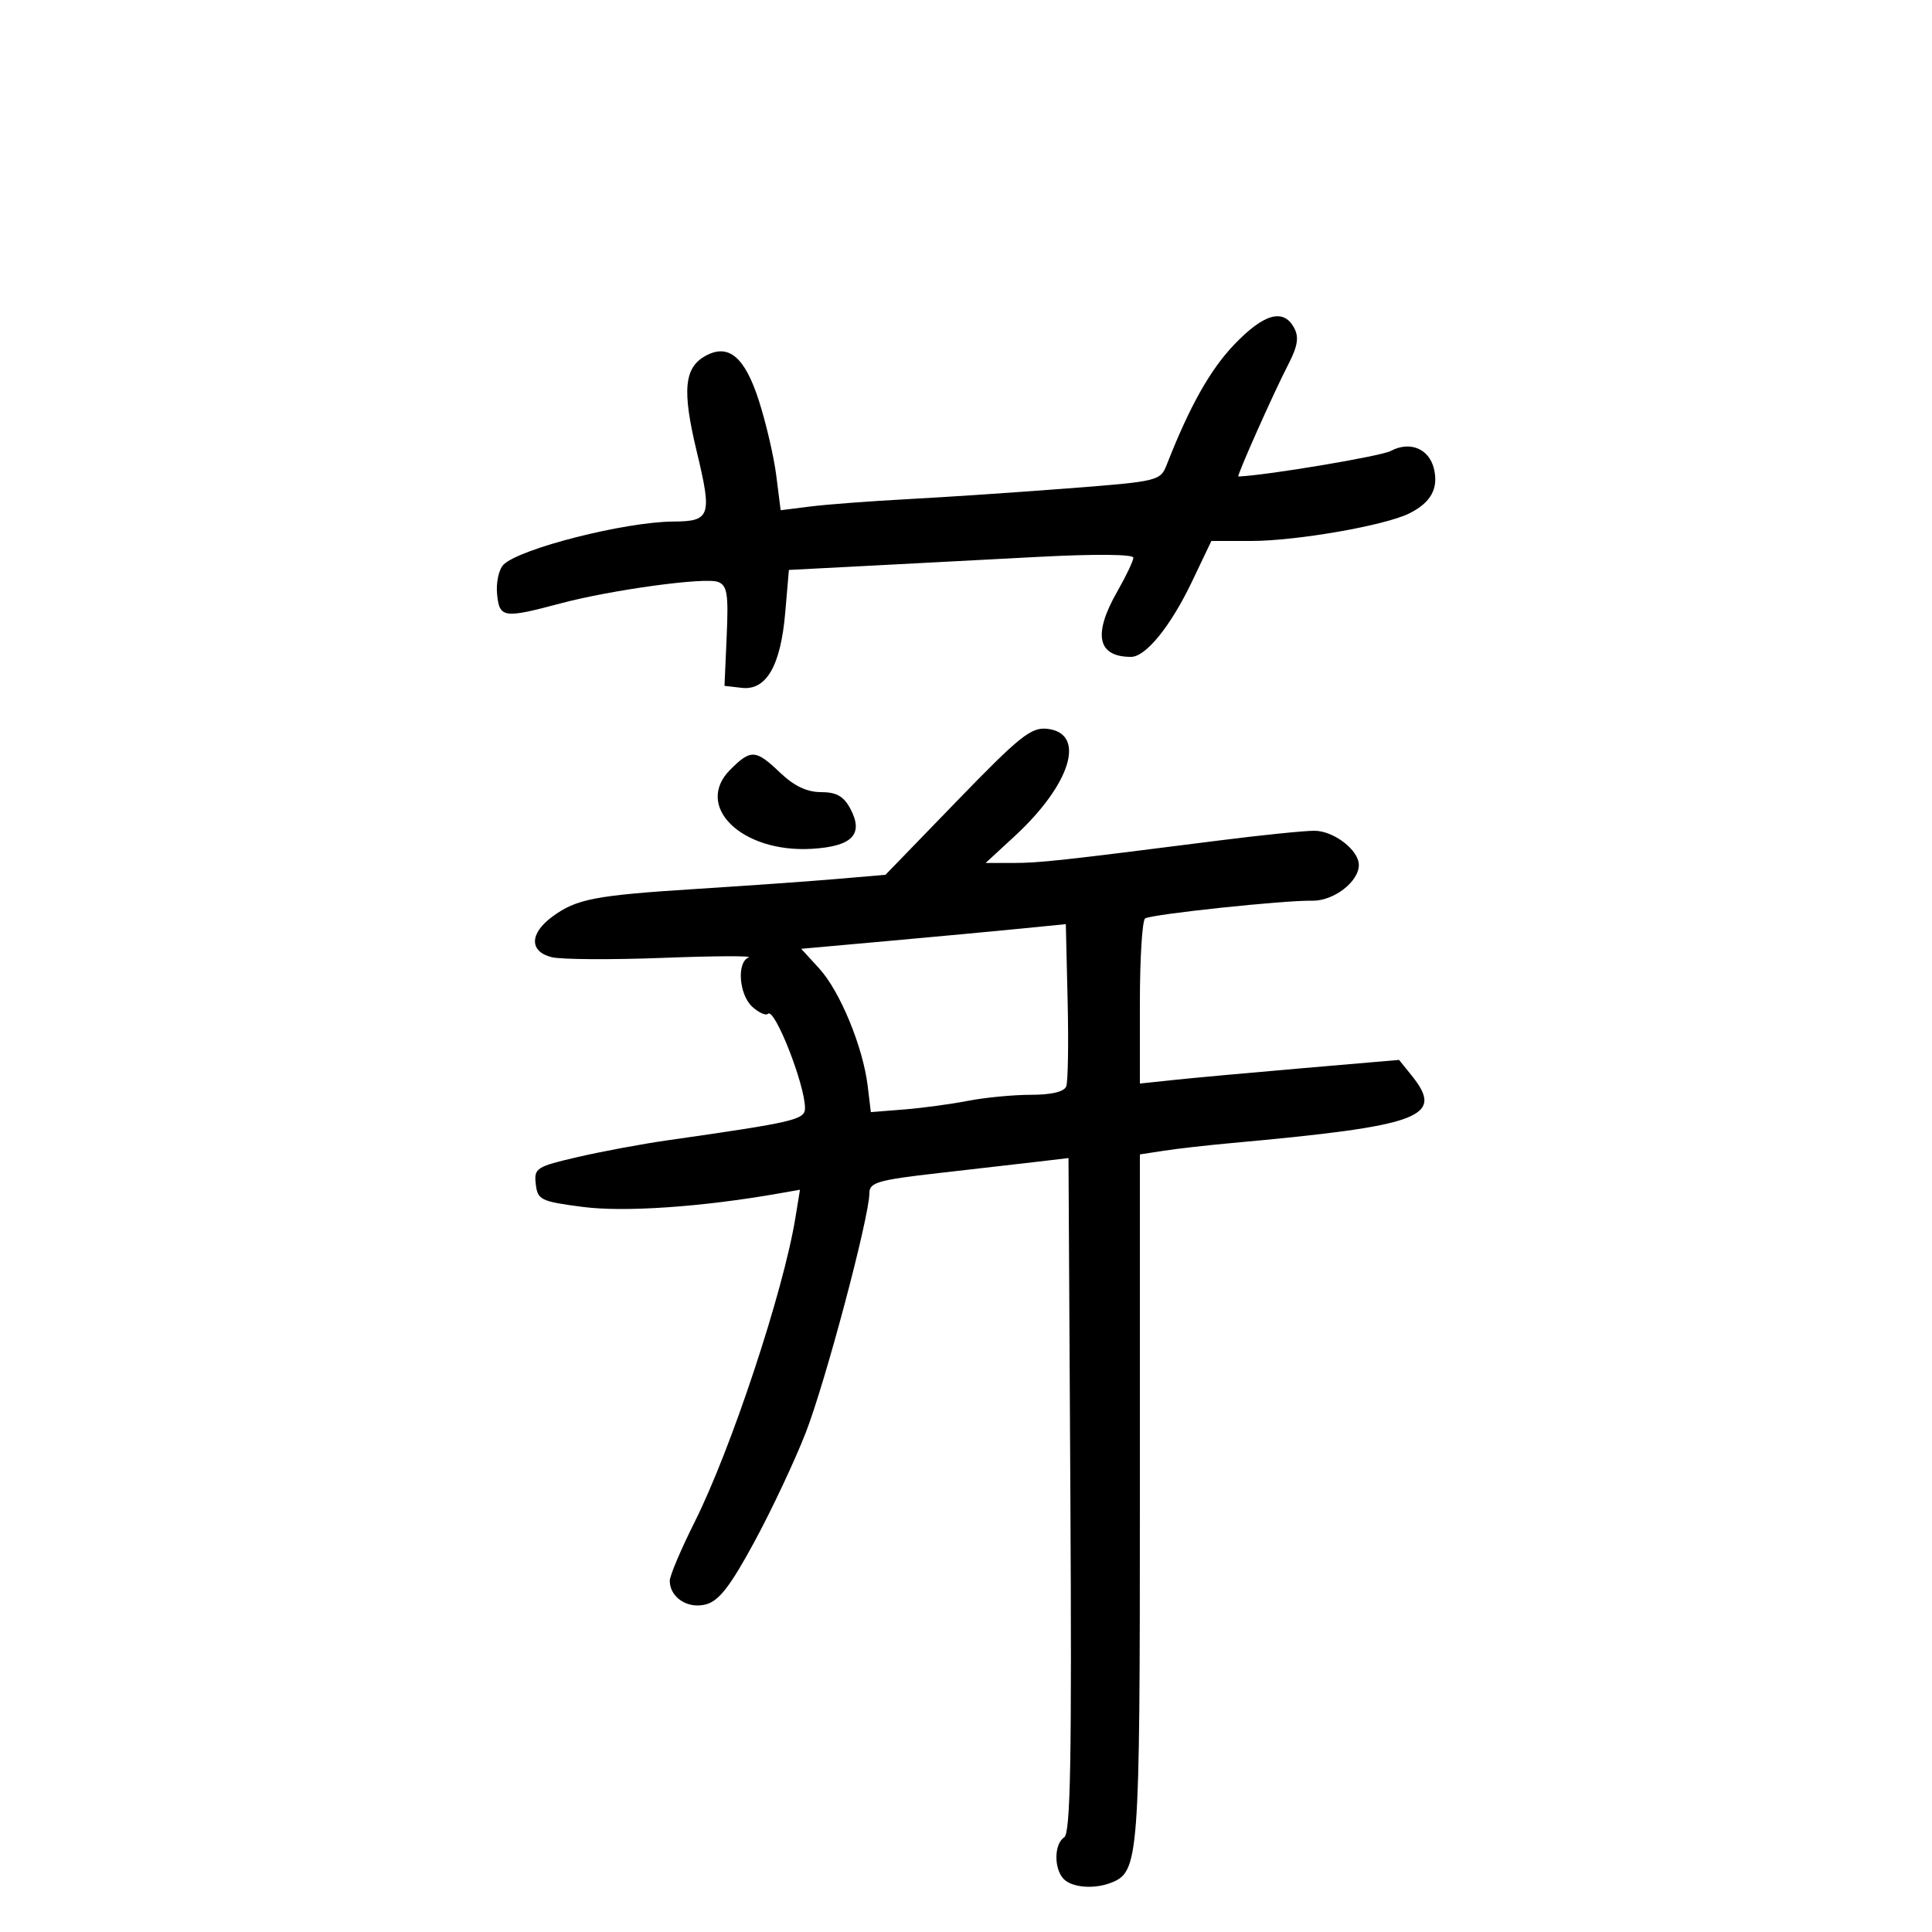 <svg xmlns="http://www.w3.org/2000/svg" width="300" height="300" viewBox="0 0 300 300" version="1.1">
	<path d="M 191.679 53.474 C 187.922 57.396, 184.731 63.065, 181.190 72.114 C 180.184 74.684, 179.926 74.746, 165.834 75.837 C 157.950 76.447, 146.775 77.198, 141 77.504 C 135.225 77.811, 128.412 78.325, 125.860 78.645 L 121.219 79.229 120.542 73.864 C 120.169 70.914, 118.948 65.655, 117.827 62.179 C 115.672 55.494, 113.186 53.352, 109.702 55.179 C 106.225 57.002, 105.872 60.488, 108.191 70.121 C 110.601 80.134, 110.327 80.955, 104.560 80.985 C 97.064 81.024, 80.703 85.176, 78.186 87.679 C 77.463 88.397, 77.013 90.451, 77.186 92.242 C 77.545 95.966, 78.179 96.060, 87 93.706 C 94.915 91.593, 109.510 89.598, 111.491 90.358 C 112.921 90.907, 113.130 92.202, 112.841 98.754 L 112.500 106.500 115.187 106.810 C 118.988 107.249, 121.219 103.391, 121.928 95.154 L 122.500 88.500 134.500 87.876 C 141.100 87.533, 153.137 86.901, 161.250 86.471 C 169.965 86.009, 175.995 86.060, 175.988 86.595 C 175.981 87.093, 174.856 89.458, 173.488 91.852 C 169.672 98.527, 170.405 102, 175.630 102 C 177.922 102, 181.796 97.214, 185.089 90.313 L 188.102 84 194.301 84 C 201.285 84, 214.965 81.621, 218.789 79.742 C 222.196 78.067, 223.425 75.830, 222.645 72.721 C 221.872 69.642, 218.901 68.448, 215.946 70.029 C 214.423 70.844, 196.678 73.817, 192.292 73.992 C 191.974 74.004, 197.762 61.003, 200.004 56.670 C 201.501 53.775, 201.734 52.371, 200.957 50.920 C 199.309 47.841, 196.277 48.676, 191.679 53.474 M 148.631 124.340 L 137.500 135.836 130 136.480 C 125.875 136.834, 116.200 137.522, 108.500 138.008 C 92.354 139.028, 89.521 139.568, 85.750 142.349 C 82.212 144.957, 82.172 147.754, 85.661 148.630 C 87.124 148.997, 94.887 149.046, 102.911 148.738 C 110.935 148.430, 116.938 148.400, 116.250 148.672 C 114.367 149.417, 114.749 154.463, 116.831 156.347 C 117.838 157.259, 118.925 157.742, 119.246 157.421 C 120.269 156.398, 125 168.432, 125 172.058 C 125 173.875, 123.454 174.237, 103.500 177.090 C 99.650 177.641, 93.438 178.800, 89.695 179.667 C 83.266 181.155, 82.907 181.387, 83.195 183.871 C 83.480 186.328, 83.959 186.560, 90.500 187.411 C 96.916 188.247, 108.964 187.421, 120.860 185.331 L 124.220 184.741 123.505 189.120 C 121.647 200.513, 113.545 224.986, 107.893 236.276 C 105.752 240.553, 104 244.683, 104 245.455 C 104 248.052, 106.796 249.882, 109.615 249.128 C 111.640 248.586, 113.386 246.336, 117.116 239.461 C 119.789 234.532, 123.383 226.900, 125.101 222.500 C 128.167 214.646, 135 188.937, 135 185.252 C 135 183.610, 136.339 183.225, 145.750 182.155 C 151.662 181.483, 158.618 180.684, 161.208 180.379 L 165.915 179.824 166.208 232.162 C 166.437 273.198, 166.230 284.673, 165.250 285.300 C 163.660 286.317, 163.630 290.230, 165.200 291.800 C 166.501 293.101, 169.873 293.370, 172.455 292.379 C 176.876 290.682, 177 289.052, 177 232.677 L 177 179.256 180.750 178.681 C 182.813 178.365, 187.425 177.840, 191 177.515 C 220.911 174.795, 224.436 173.465, 219.121 166.902 L 217.243 164.582 202.371 165.859 C 194.192 166.562, 185.137 167.389, 182.250 167.696 L 177 168.254 177 155.686 C 177 148.774, 177.369 142.890, 177.820 142.611 C 178.884 141.954, 199.526 139.765, 203.740 139.863 C 207.060 139.940, 211 136.928, 211 134.311 C 211 132.002, 207.094 129, 204.088 129 C 202.487 129, 195.849 129.677, 189.338 130.506 C 164.581 133.654, 161.384 134.003, 157.272 134.001 L 153.045 134 157.516 129.879 C 166.297 121.785, 168.721 113.868, 162.631 113.172 C 160.121 112.885, 158.374 114.279, 148.631 124.340 M 113.392 119.517 C 107.720 125.189, 115.171 132.438, 126.026 131.806 C 132.352 131.438, 134.168 129.552, 132.035 125.565 C 131.003 123.636, 129.872 123, 127.479 123 C 125.307 123, 123.300 122.047, 121.157 120 C 117.342 116.354, 116.601 116.308, 113.392 119.517 M 158.500 144.196 C 154.650 144.579, 145.406 145.441, 137.957 146.111 L 124.414 147.330 127.227 150.409 C 130.435 153.922, 134 162.562, 134.730 168.592 L 135.225 172.685 140.362 172.280 C 143.188 172.057, 147.660 171.453, 150.299 170.937 C 152.939 170.422, 157.340 170, 160.081 170 C 163.257 170, 165.244 169.527, 165.564 168.695 C 165.839 167.977, 165.938 162.014, 165.782 155.445 L 165.500 143.500 158.500 144.196" stroke="none" fill="black" fill-rule="evenodd"/>
</svg>